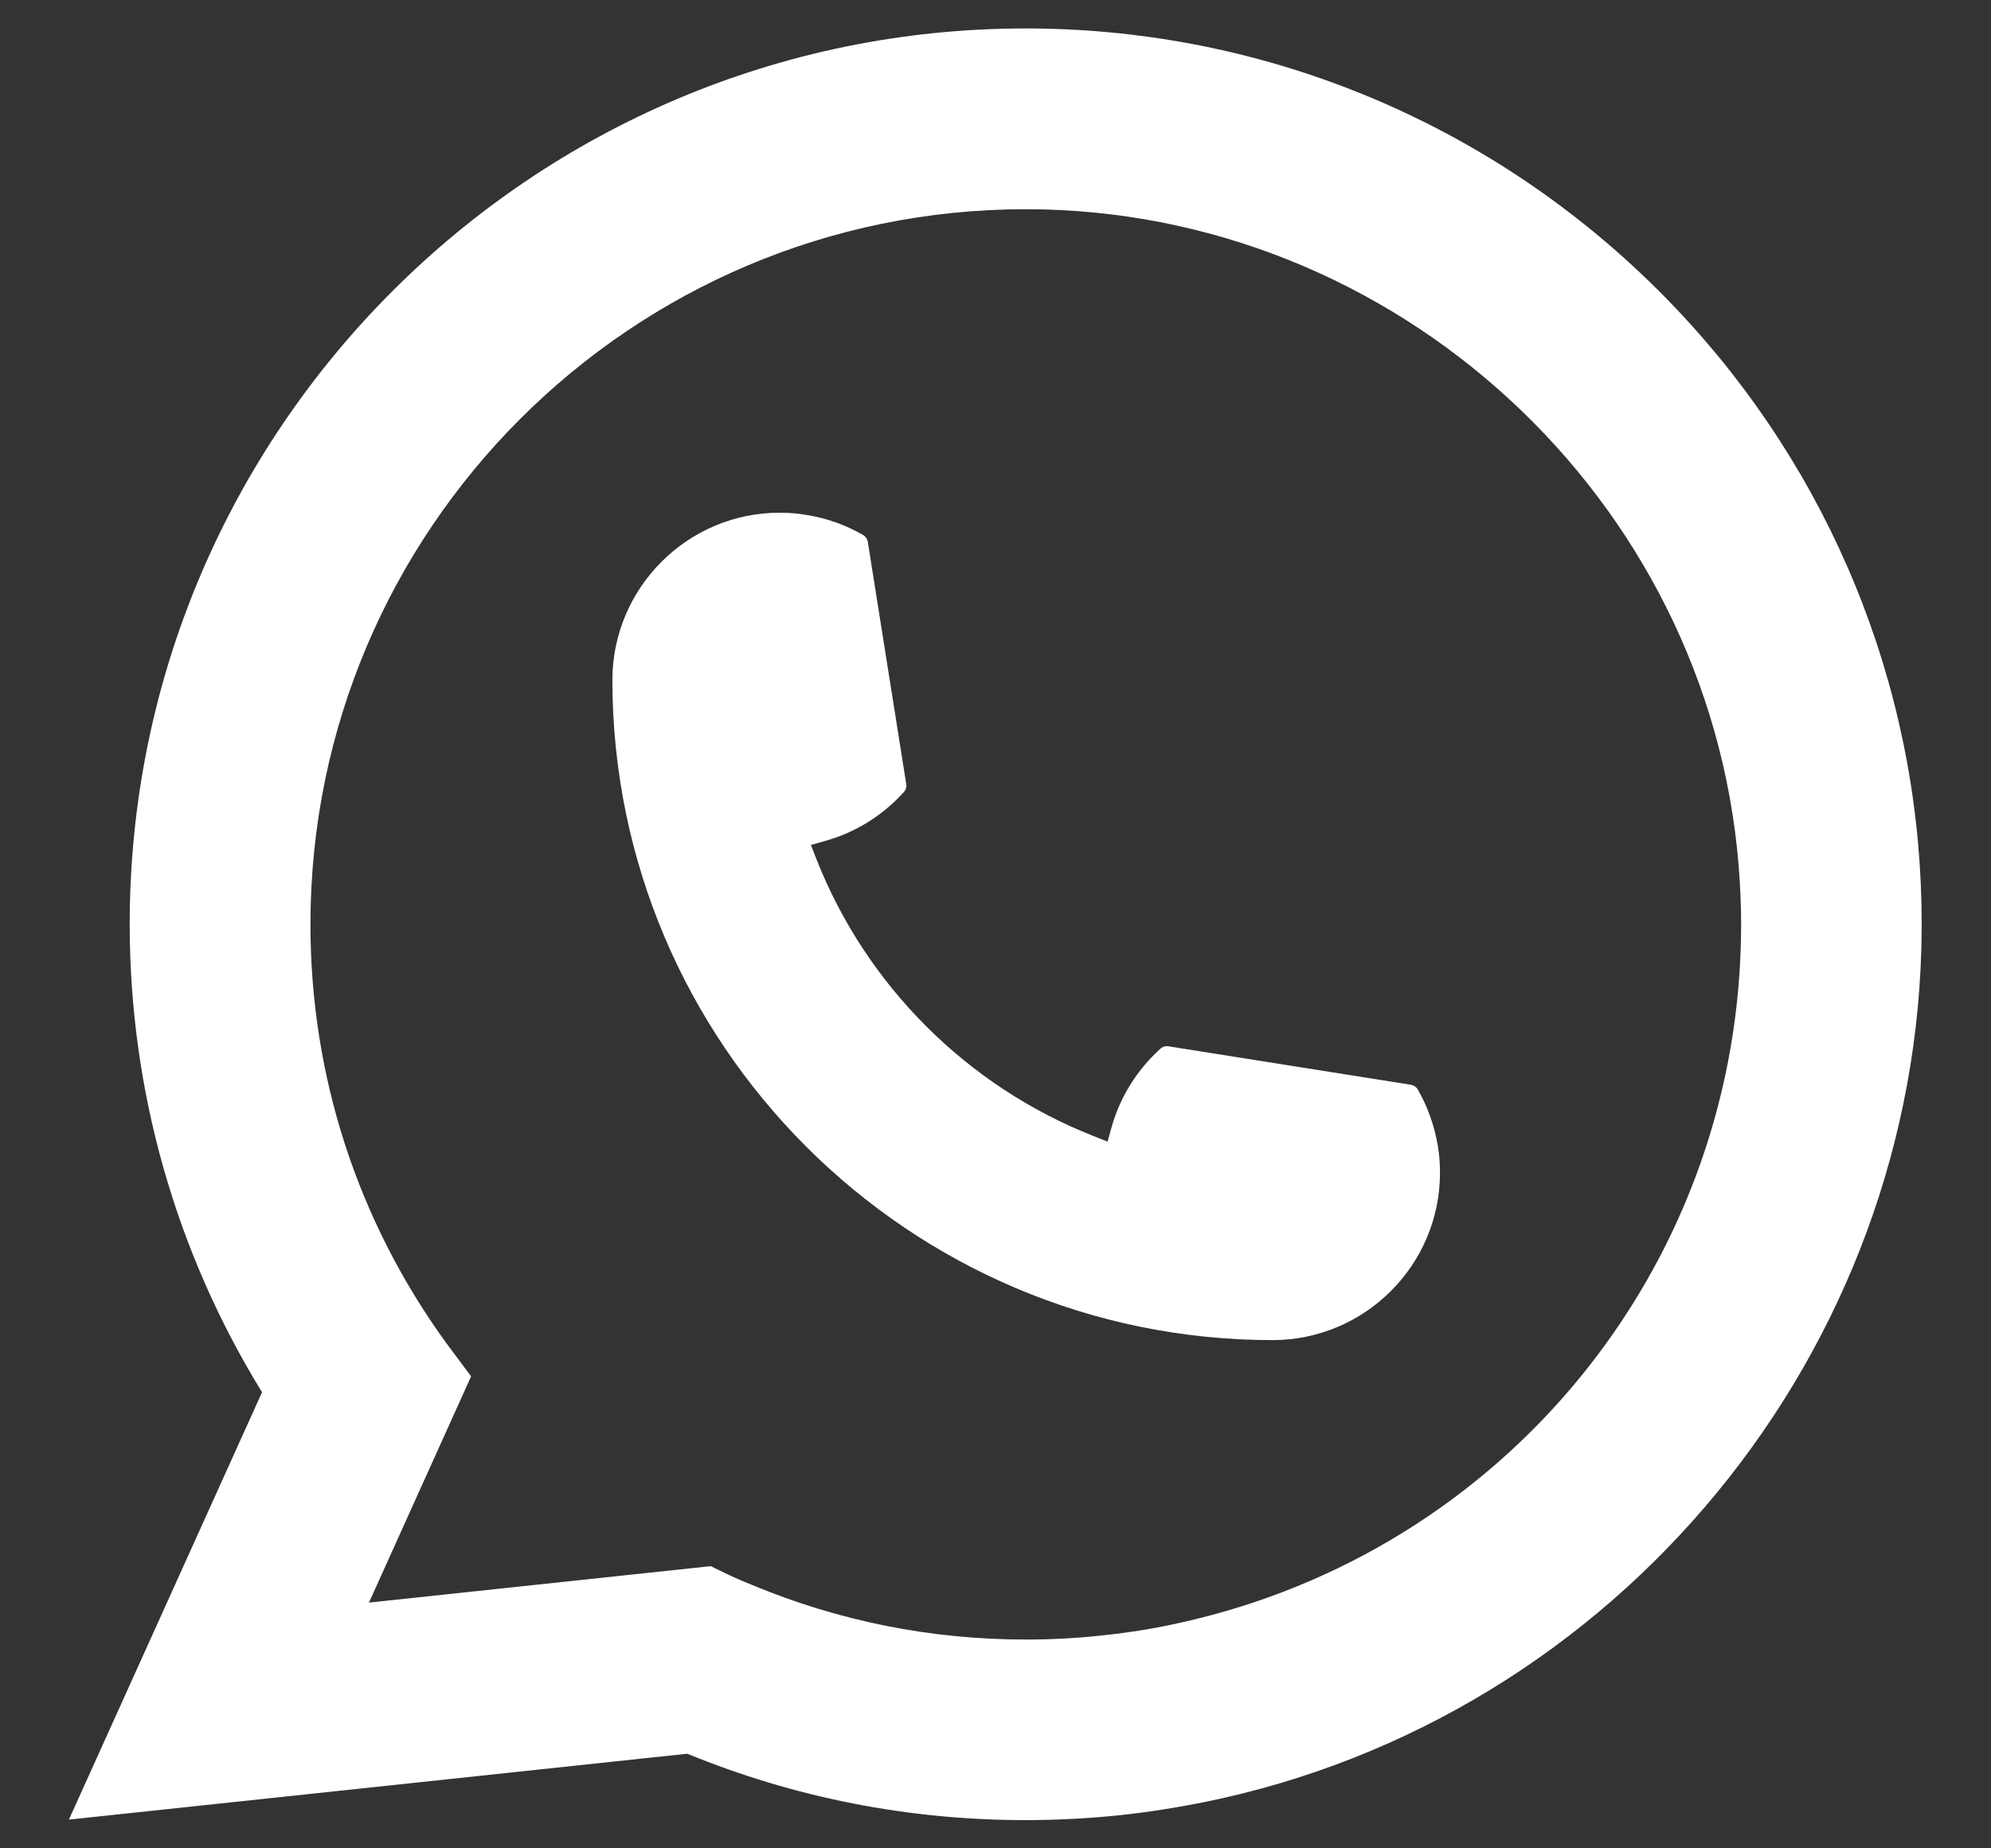<svg width="28" height="26" viewBox="0 0 28 26" fill="none" xmlns="http://www.w3.org/2000/svg">
<rect x="0" y="0" width="28" height="26" fill="#333333" stroke="none"/>
<path d="M17.898 18.851C12.779 18.851 8.614 14.684 8.612 9.565C8.614 8.267 9.67 7.212 10.965 7.212C11.098 7.212 11.23 7.223 11.356 7.246C11.634 7.292 11.897 7.386 12.14 7.527C12.175 7.548 12.198 7.582 12.204 7.621L12.745 11.031C12.752 11.071 12.739 11.111 12.713 11.14C12.414 11.471 12.033 11.709 11.608 11.828L11.404 11.886L11.481 12.083C12.179 13.86 13.6 15.28 15.378 15.98L15.576 16.059L15.633 15.854C15.752 15.43 15.991 15.049 16.321 14.75C16.345 14.728 16.377 14.716 16.41 14.716C16.417 14.716 16.424 14.716 16.432 14.718L19.842 15.259C19.882 15.266 19.916 15.288 19.937 15.323C20.077 15.566 20.171 15.831 20.219 16.108C20.241 16.231 20.251 16.362 20.251 16.498C20.251 17.794 19.196 18.849 17.898 18.851Z" fill="white"/>
<path d="M26.976 11.877C26.7 8.758 25.271 5.864 22.951 3.73C20.618 1.583 17.591 0.4 14.425 0.4C7.477 0.4 1.824 6.053 1.824 13.001C1.824 15.333 2.467 17.605 3.685 19.584L0.969 25.596L9.665 24.669C11.177 25.289 12.777 25.603 14.424 25.603C14.857 25.603 15.301 25.58 15.747 25.534C16.139 25.492 16.536 25.43 16.925 25.352C22.744 24.176 26.992 19.012 27.025 13.069V13.001C27.025 12.623 27.009 12.245 26.975 11.877H26.976ZM10 22.03L5.189 22.543L6.625 19.361L6.338 18.975C6.317 18.947 6.296 18.919 6.272 18.887C5.025 17.165 4.366 15.13 4.366 13.003C4.366 7.456 8.879 2.943 14.425 2.943C19.622 2.943 24.026 6.998 24.451 12.173C24.473 12.45 24.486 12.729 24.486 13.004C24.486 13.082 24.485 13.16 24.483 13.242C24.377 17.882 21.135 21.823 16.6 22.826C16.254 22.904 15.9 22.962 15.546 23C15.179 23.042 14.802 23.063 14.428 23.063C13.095 23.063 11.8 22.805 10.577 22.295C10.441 22.241 10.308 22.182 10.183 22.122L10.001 22.033L10 22.03Z" fill="white"/>
</svg>
